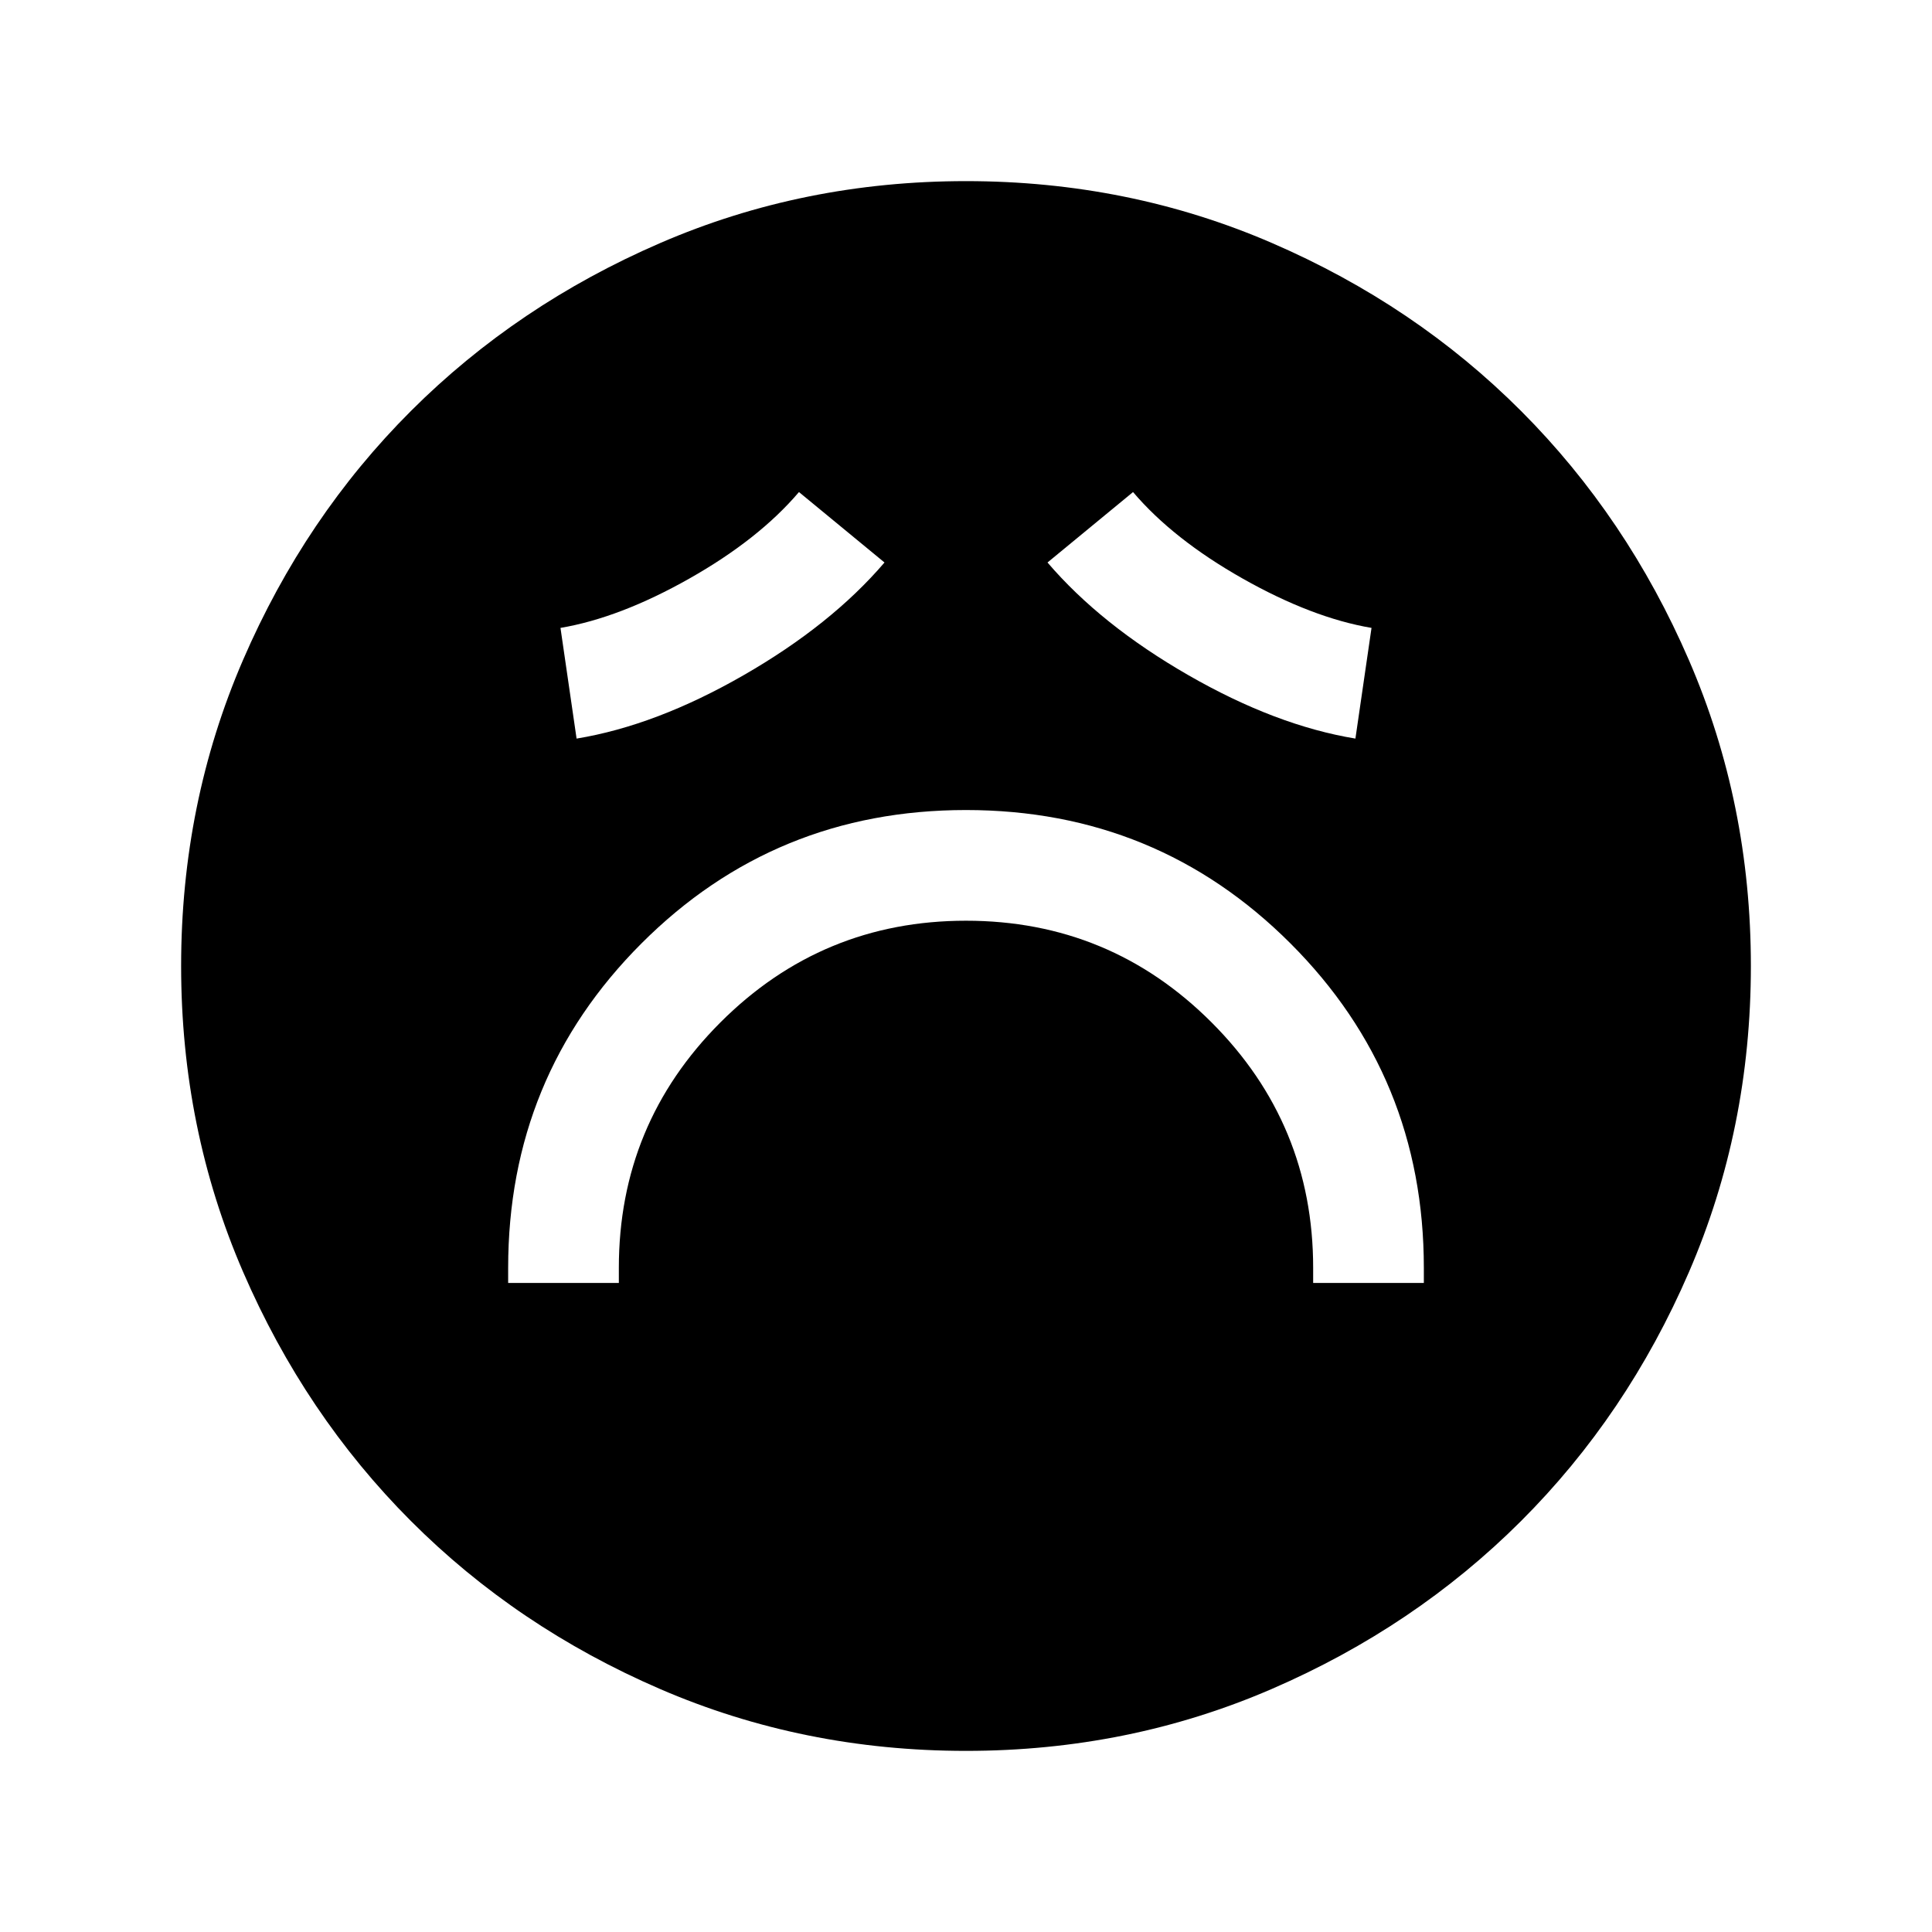 <svg xmlns="http://www.w3.org/2000/svg" height="24" viewBox="0 96 960 960" width="24"><path d="M252.5 733.5h55V726q0-71.5 50.5-122t122-50.5q71.5 0 122 50.5t50.5 122v7.5h55V726q0-94.957-66.281-161.228-66.28-66.272-161.25-66.272-94.969 0-161.219 66.272Q252.5 631.043 252.5 726v7.5Zm34-270.5q39.5-6.5 83-31.5t70-56l-42.5-35q-20 23.5-54.5 43t-64 24.5l8 55Zm387 0 8-55q-29.5-5-64-24.5t-54.5-43l-42.5 35q26.5 31 70 56t83 31.5ZM480 966q-80.907 0-152.065-30.763-71.159-30.763-123.797-83.5Q151.5 799 120.75 727.913 90 656.825 90 576q0-80.907 30.763-152.065 30.763-71.159 83.5-123.797Q257 247.5 328.087 216.75 399.175 186 480 186q80.907 0 152.065 30.763 71.159 30.763 123.797 83.5Q808.5 353 839.25 424.087 870 495.175 870 576q0 80.906-30.763 152.065-30.763 71.159-83.5 123.797Q703 904.5 631.913 935.25 560.825 966 480 966Z"/></svg>